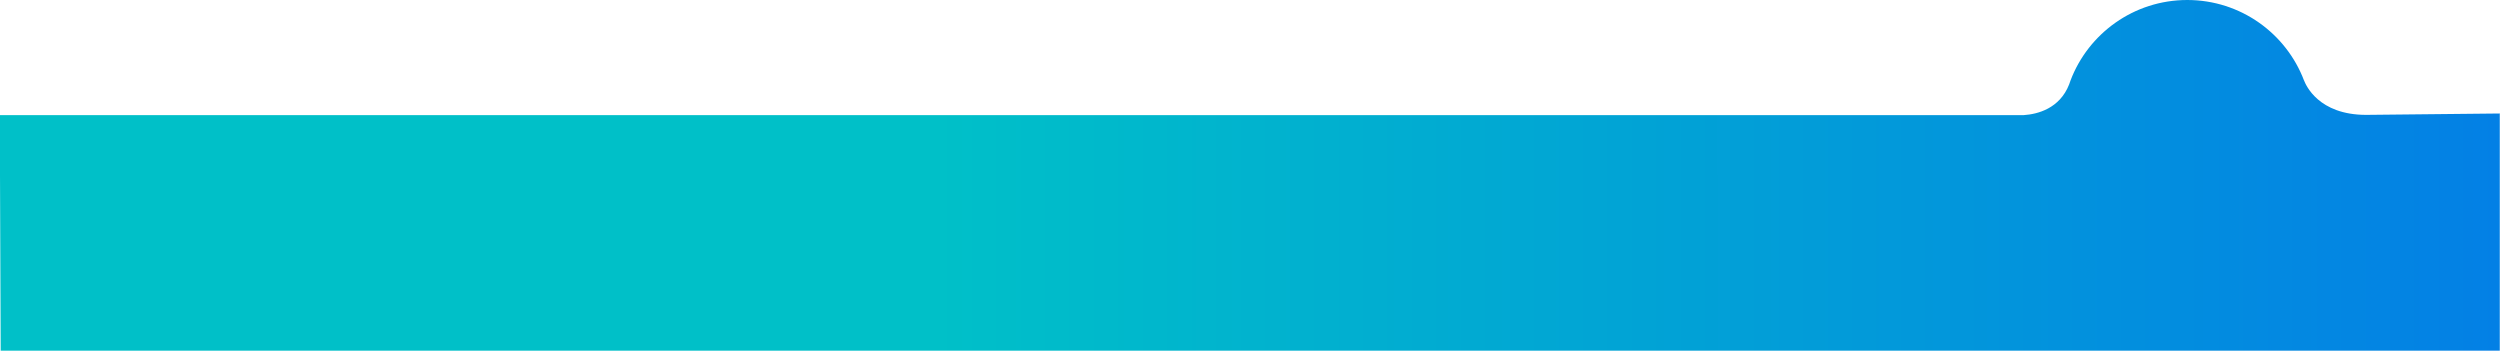 <?xml version="1.0" encoding="utf-8"?>
<!-- Generator: Adobe Illustrator 24.2.0, SVG Export Plug-In . SVG Version: 6.00 Build 0)  -->
<svg version="1.1" id="Layer_1" xmlns="http://www.w3.org/2000/svg" xmlns:xlink="http://www.w3.org/1999/xlink" x="0px" y="0px"
	 viewBox="0 0 1081.6 151.7" style="enable-background:new 0 0 1081.6 151.7;" xml:space="preserve">
<style type="text/css">
	.st0{fill:url(#SVGID_1_);}
	.st1{fill:url(#SVGID_2_);}
	.st2{fill:url(#SVGID_3_);}
	.st3{fill:url(#SVGID_4_);}
	.st4{fill:url(#SVGID_5_);}
	.st5{fill:url(#SVGID_6_);}
	.st6{fill:url(#SVGID_7_);}
	.st7{fill:url(#SVGID_8_);}
	.st8{fill:url(#SVGID_9_);}
	.st9{fill:url(#SVGID_10_);}
	.st10{fill:#FFFFFF;}
	.st11{fill:url(#SVGID_11_);}
	.st12{fill:url(#SVGID_12_);}
	.st13{fill:url(#SVGID_13_);}
	.st14{fill:url(#SVGID_14_);}
	.st15{fill:url(#SVGID_15_);}
	.st16{fill:url(#SVGID_16_);}
</style>
<g>
	<linearGradient id="SVGID_1_" gradientUnits="userSpaceOnUse" x1="0" y1="75.871" x2="1081.58" y2="75.871">
		<stop  offset="0.374" style="stop-color:#00C0C8"/>
		<stop  offset="1" style="stop-color:#0380E5"/>
	</linearGradient>
	<path class="st0" d="M1023.7,49.7L1023.7,49.7c-20.7,0-26.1-13-26.8-14.7c0-0.1,0-0.1-0.1-0.2c0,0,0,0,0,0l0,0
		C989.1,14.5,969.4,0,946.3,0c-23.1,0-42.8,14.5-50.5,34.8l0,0c0,0,0,0,0,0c-0.2,0.5-0.4,1.1-0.6,1.7c-4.1,10.5-13.7,12.9-19.6,13.3
		l-4.7,0h0l0,0l-871,0l0.4,101.9h1081.2c0,0,0-102.6,0-102.6L1023.7,49.7z"/>
</g>
</svg>
